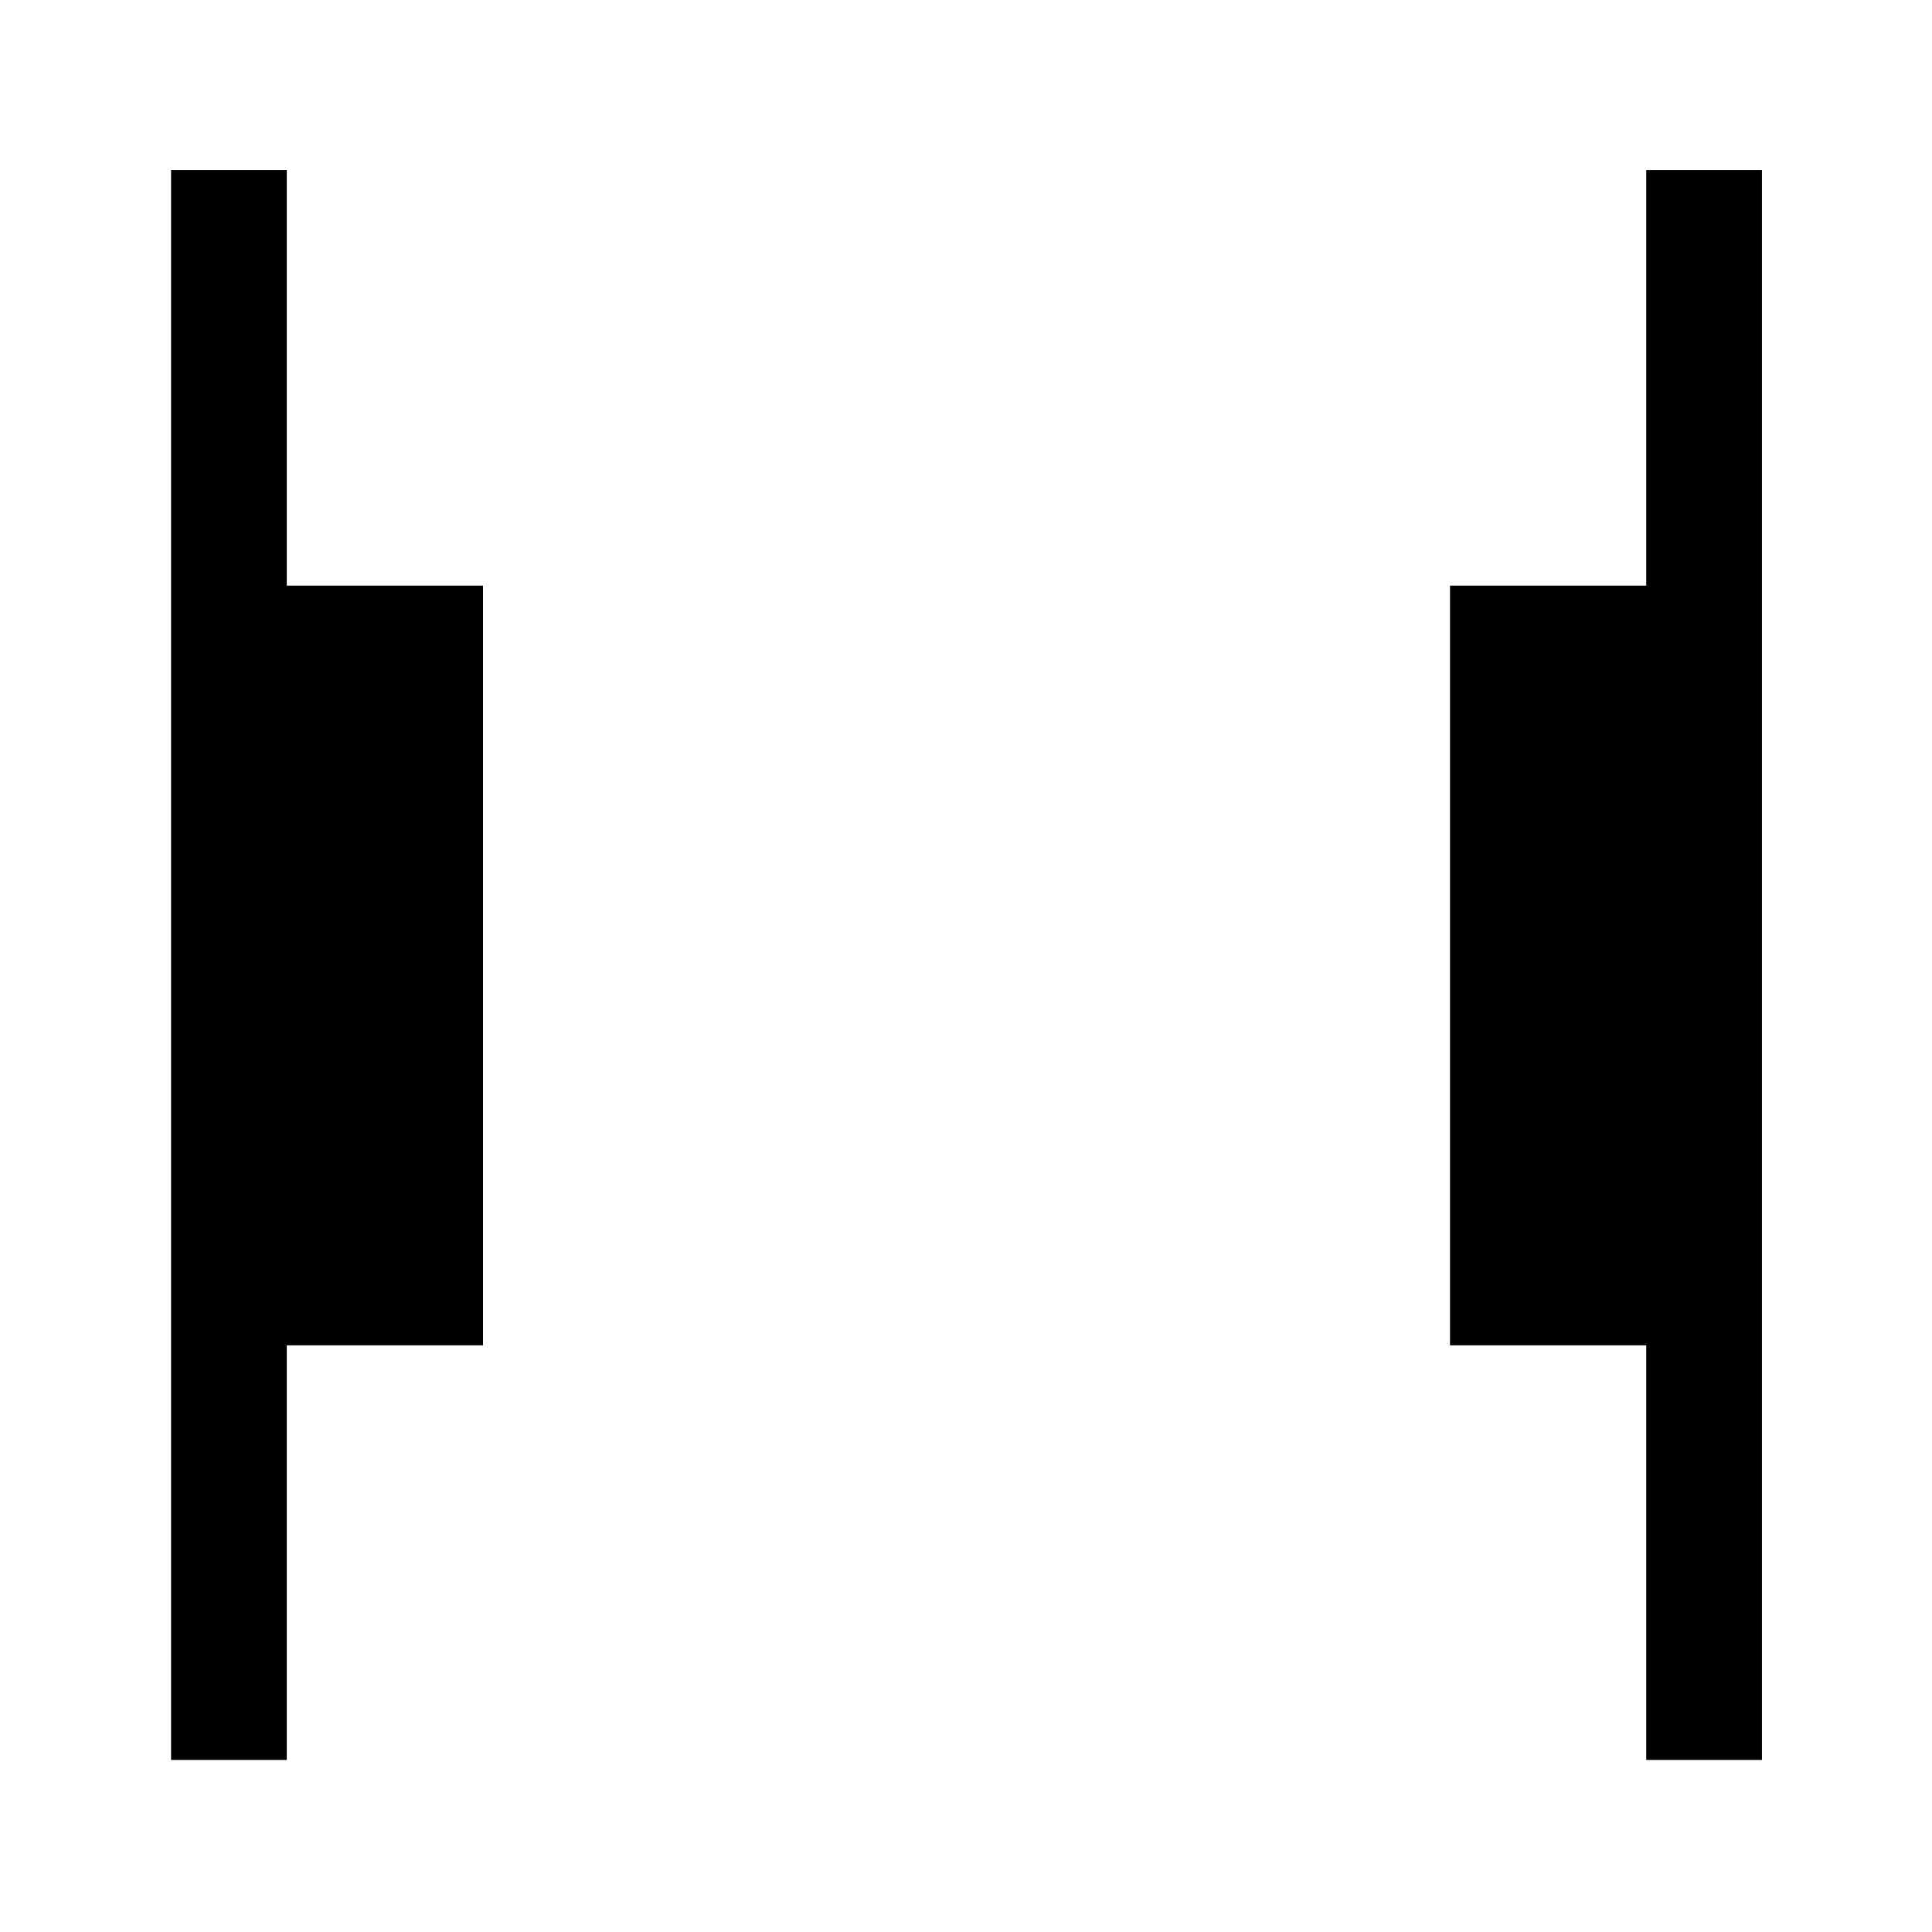 <svg xmlns="http://www.w3.org/2000/svg" height="48" viewBox="0 -960 960 960" width="48"><path d="M818-85.5v-206h-97.5V-669H818v-206.5h57.5v790H818Zm-733 0v-790h57.5V-669H240v377.5h-97.5v206H85Z"/></svg>